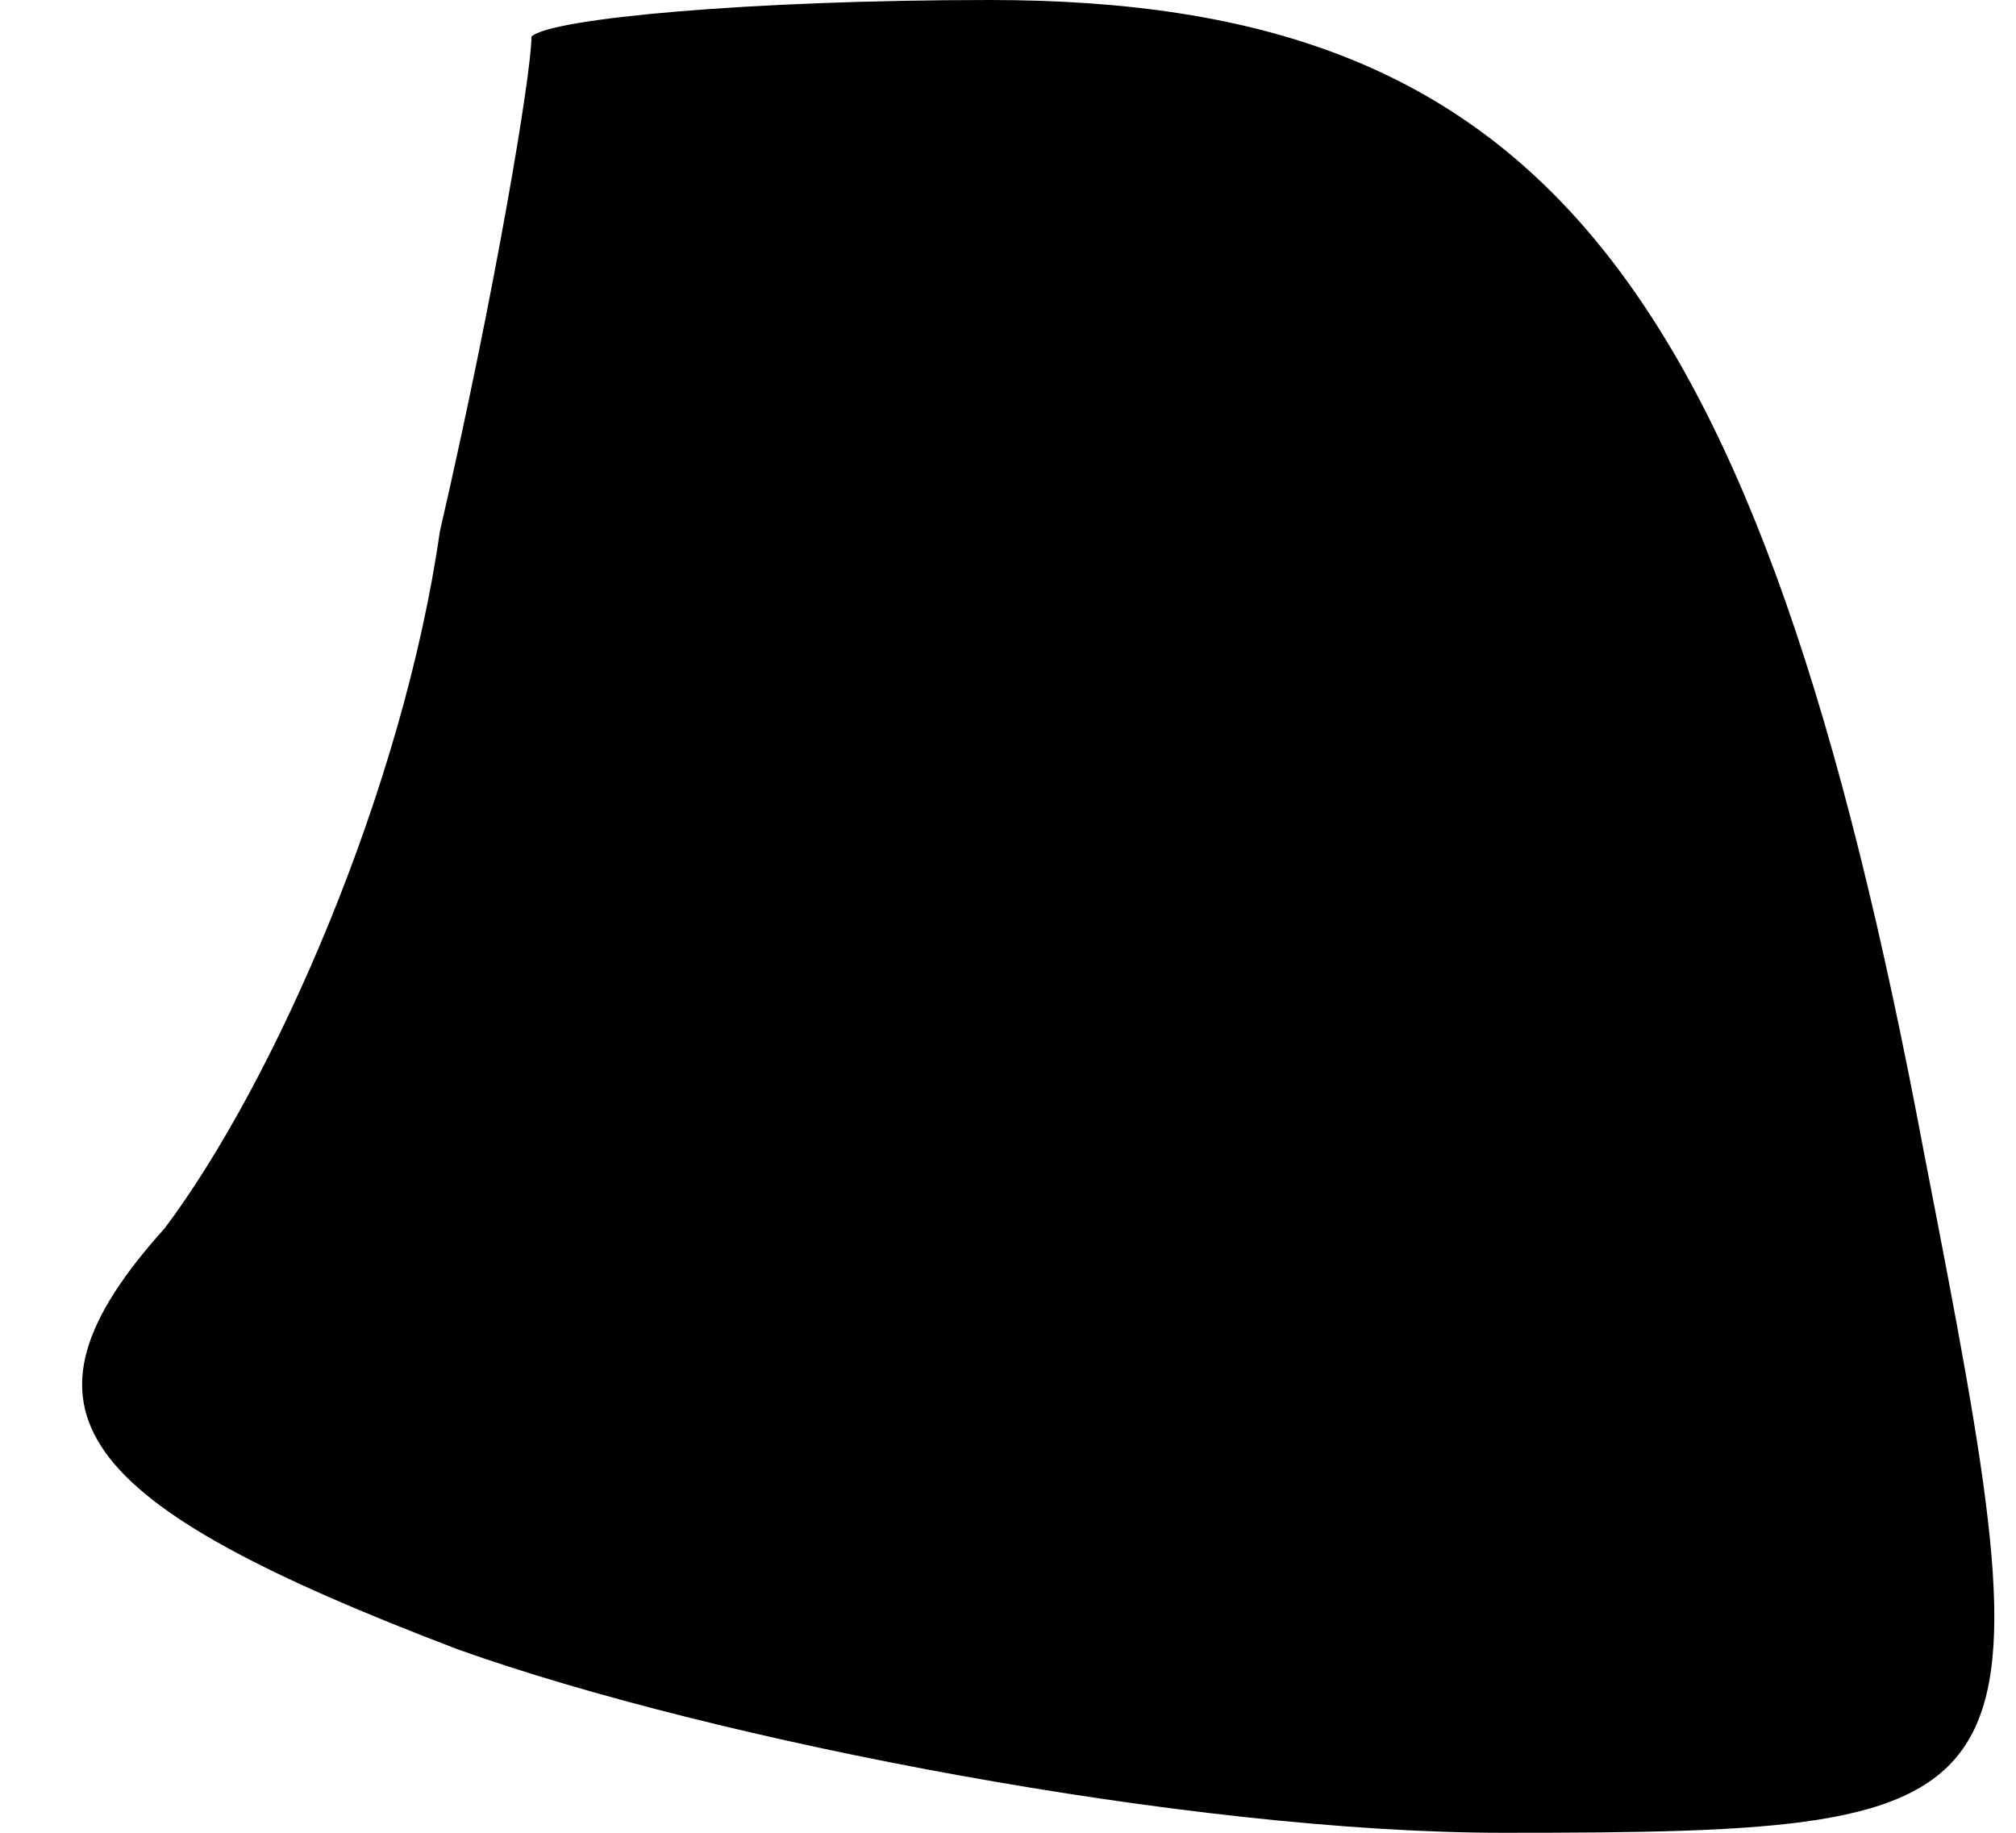 <?xml version="1.0" standalone="no"?>
<!DOCTYPE svg PUBLIC "-//W3C//DTD SVG 20010904//EN"
 "http://www.w3.org/TR/2001/REC-SVG-20010904/DTD/svg10.dtd">
<svg version="1.0" xmlns="http://www.w3.org/2000/svg"
 width="11pt" height="10pt" viewBox="0 0 11 10"
 preserveAspectRatio="xMidYMid meet">
<g transform="translate(0,10) scale(0.1,-0.1)"
fill="#000000" stroke="none">
<path fill="#000000" stroke="none" d="M29 98 c0 -2 -2 -14 -5 -27 -2 -14 -9
-30 -15 -38 -9 -10 -5 -15 16 -23 14 -5 40 -10 57 -10 30 0 30 1 23 37 -9 48
-21 63 -51 63 -13 0 -24 -1 -25 -2z"/>
</g>
</svg>
